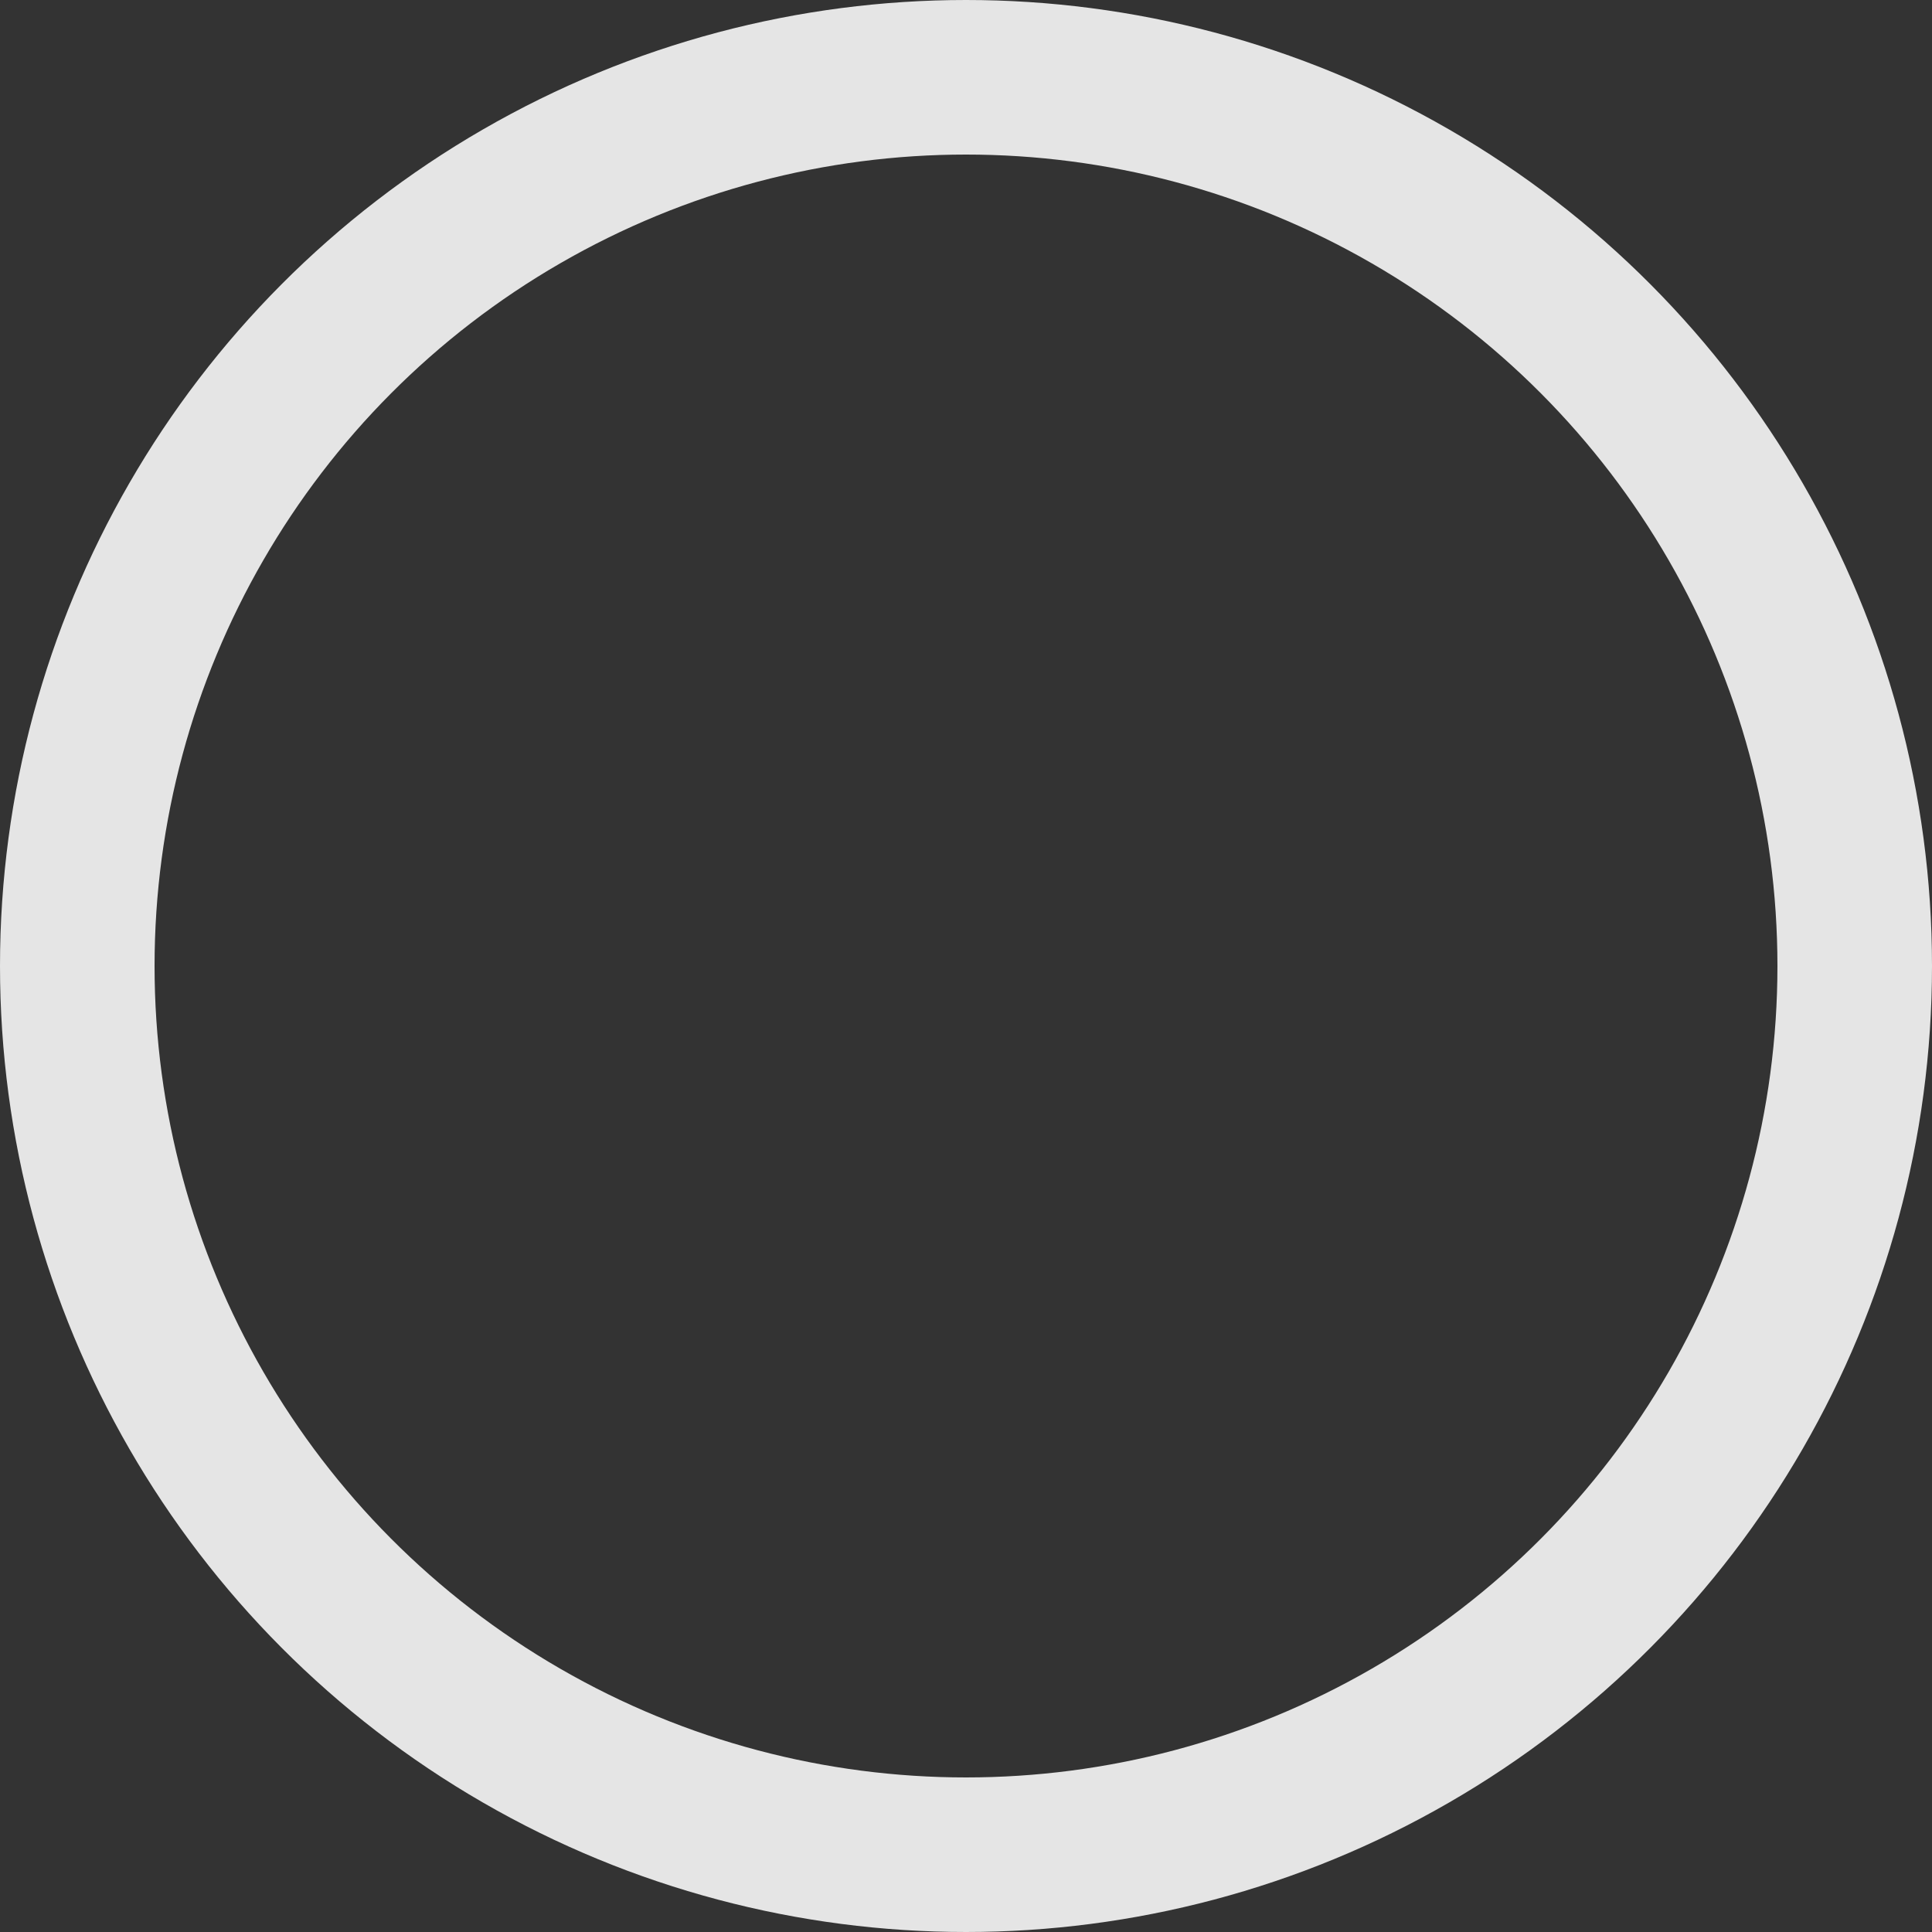 <svg viewBox="0 0 500 500" fill="none" xmlns="http://www.w3.org/2000/svg" preserveAspectRatio="xMidYMid meet">
<rect x="0" y="0" width="500" height="500" fill="#333333" stroke="none"/>
<circle cx="250" cy="250" r="230" stroke="white" stroke-opacity="0.87" stroke-width="40"/>
</svg>
